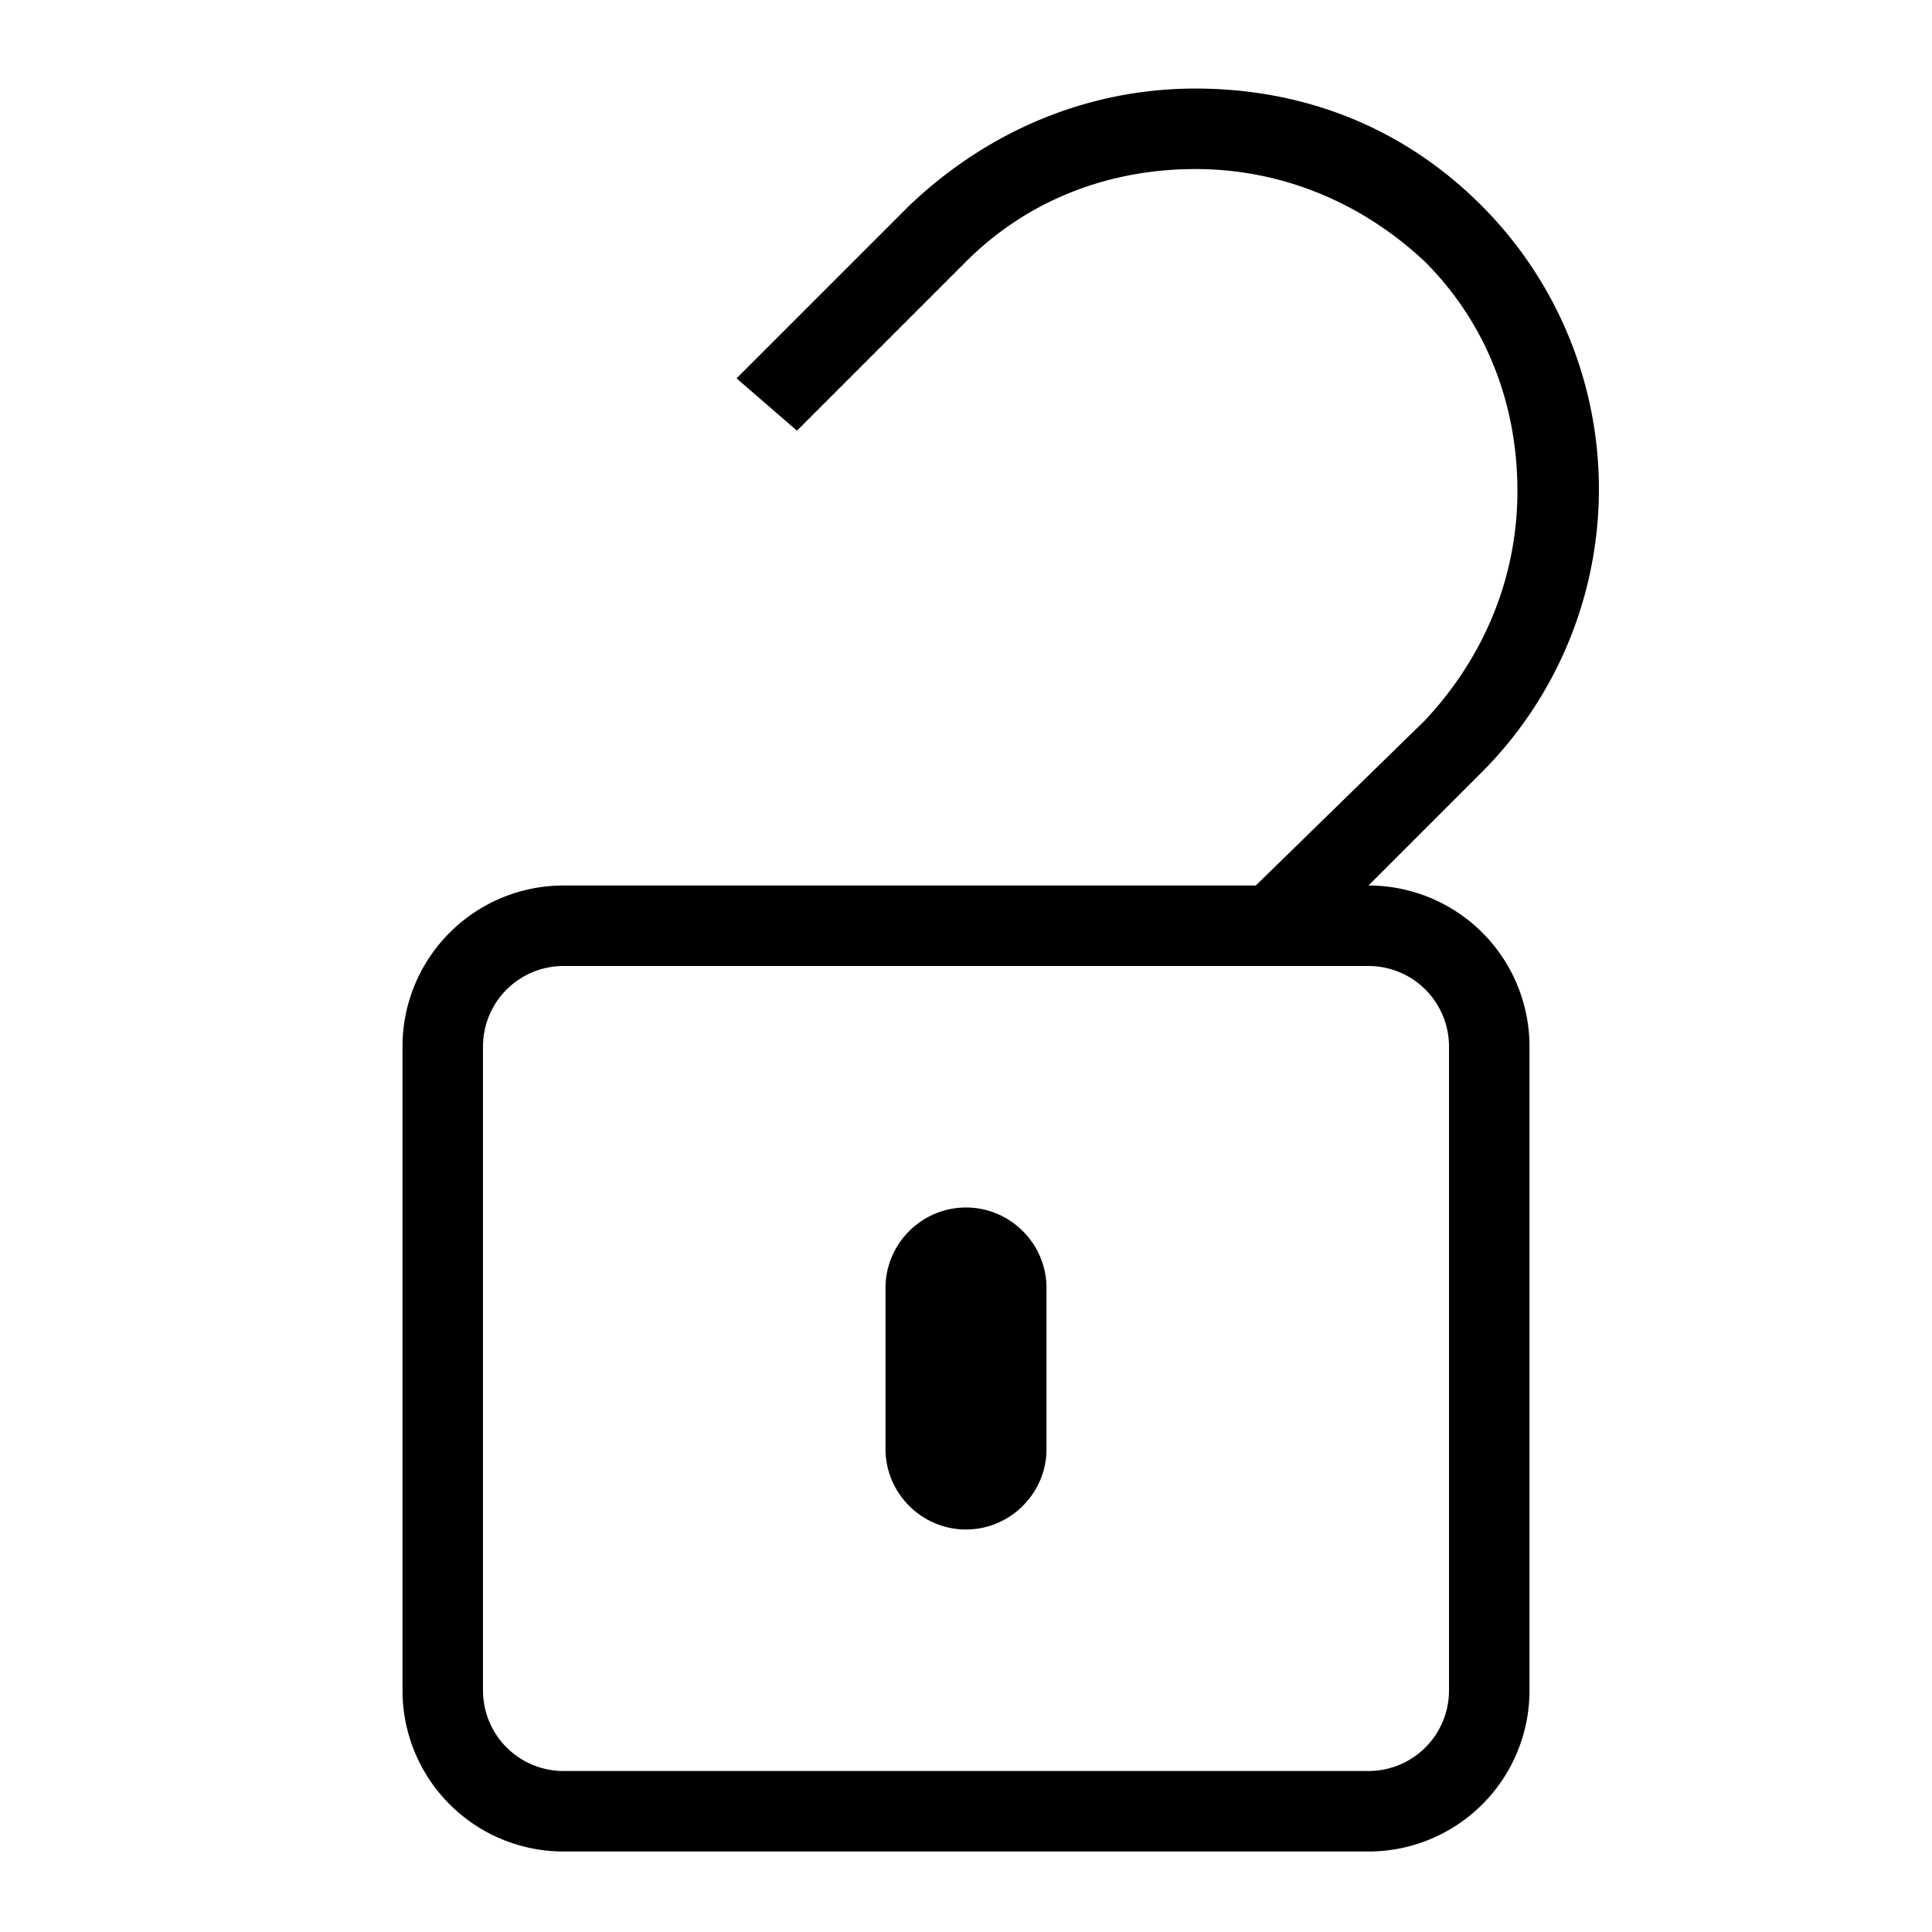 <svg xmlns="http://www.w3.org/2000/svg" width="24" height="24">
<path d="m17 11 1.4-1.4a4.98 4.98 0 0 0 0-7.05c-1-1-2.25-1.45-3.55-1.45-1.3 0-2.55.5-3.55 1.45L9.15 4.7l.75.65 2.1-2.1c.75-.75 1.75-1.15 2.85-1.15 1.05 0 2.05.4 2.85 1.15.75.75 1.15 1.75 1.15 2.85 0 1.05-.4 2.05-1.15 2.85L15.6 11H7a2 2 0 0 0-2 2v8a2 2 0 0 0 2 2h10a2 2 0 0 0 2-2v-8a2 2 0 0 0-2-2Zm0 11H7a1 1 0 0 1-1-1v-8a1 1 0 0 1 1-1h10a1 1 0 0 1 1 1v8a1 1 0 0 1-1 1Zm-5-3c.55 0 1-.45 1-1v-2c0-.55-.45-1-1-1s-1 .45-1 1v2c0 .55.45 1 1 1Z"/>
</svg>
